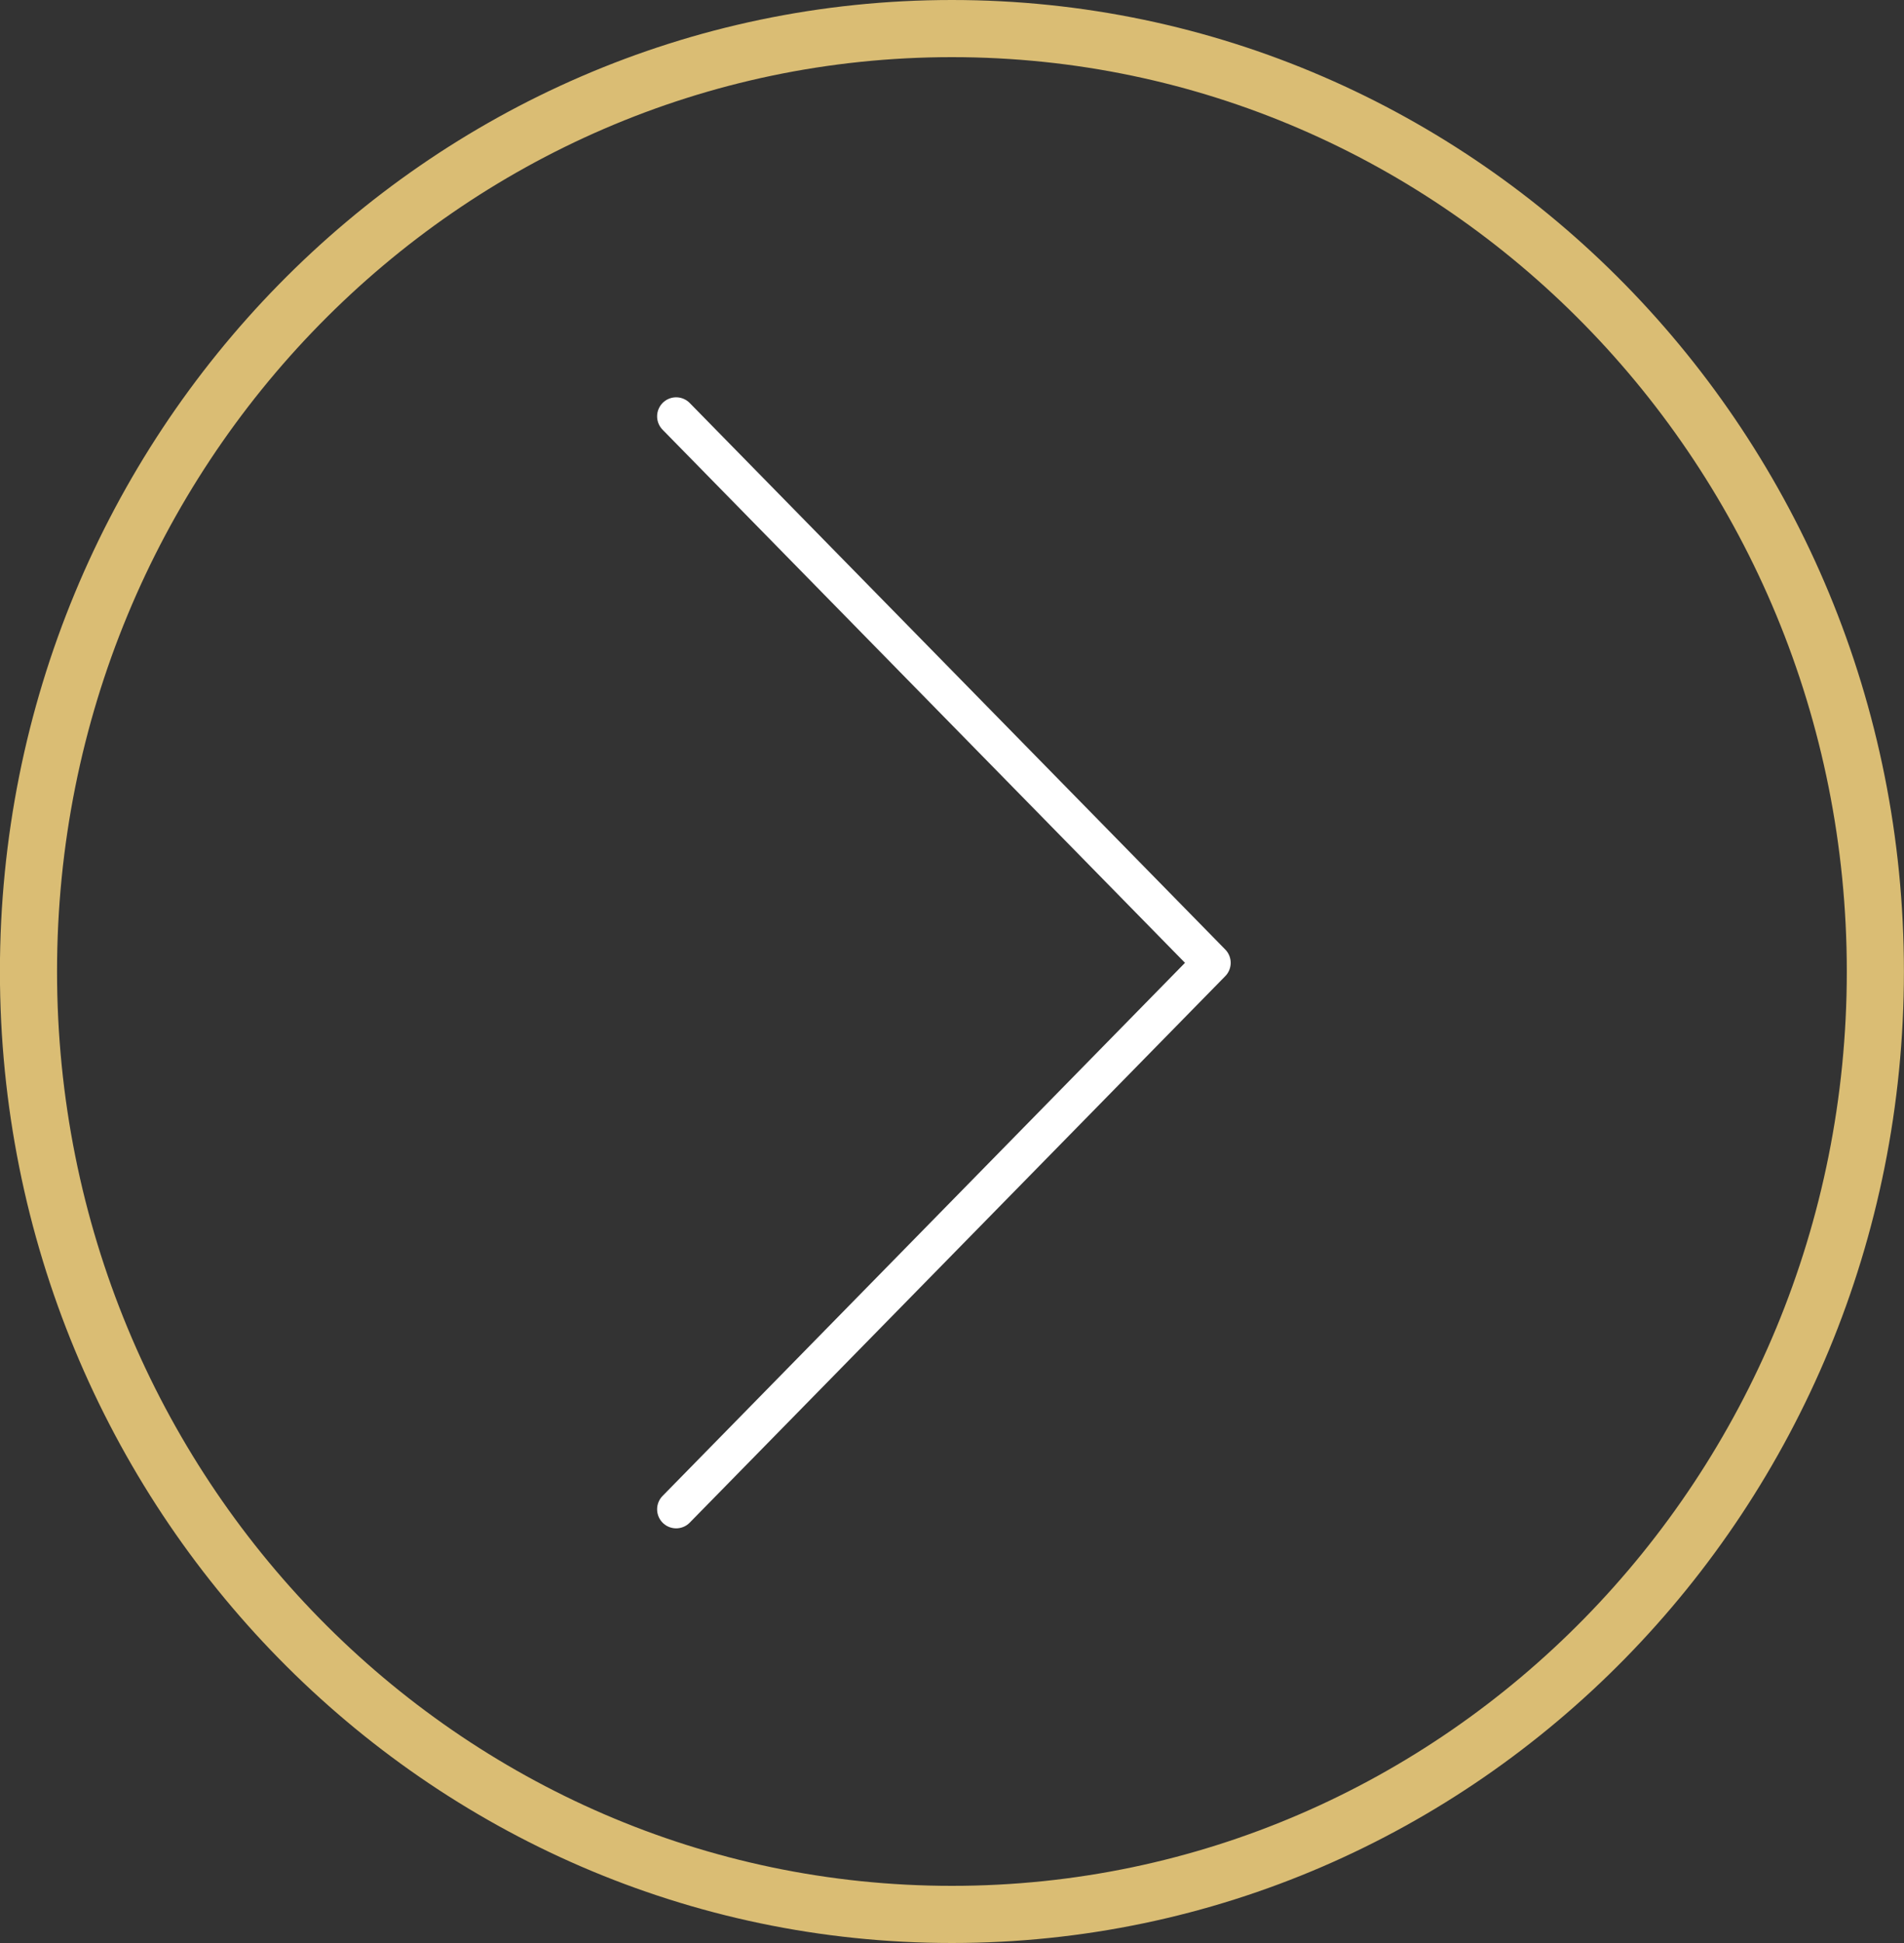 <svg width="100" height="102" fill="none" xmlns="http://www.w3.org/2000/svg"><rect width="100%" height="100%" fill="#333333" stroke="none"/><g clip-path="url(#clip0)"><path d="M49.996 100.5c-26.758 0-48.5-22.134-48.5-49.5s21.742-49.5 48.5-49.5 48.5 22.134 48.5 49.5-21.742 49.5-48.5 49.5z" stroke="#DABD74" stroke-width="3"/><path d="M35.512 79.232l28.125-28.687-28.125-28.688" stroke="#fff" stroke-width="2" stroke-linecap="round" stroke-linejoin="round"/></g><defs><clipPath id="clip0"><path fill="#fff" transform="rotate(-90 51 51)" d="M0 0h102v100H0z"/></clipPath></defs></svg>